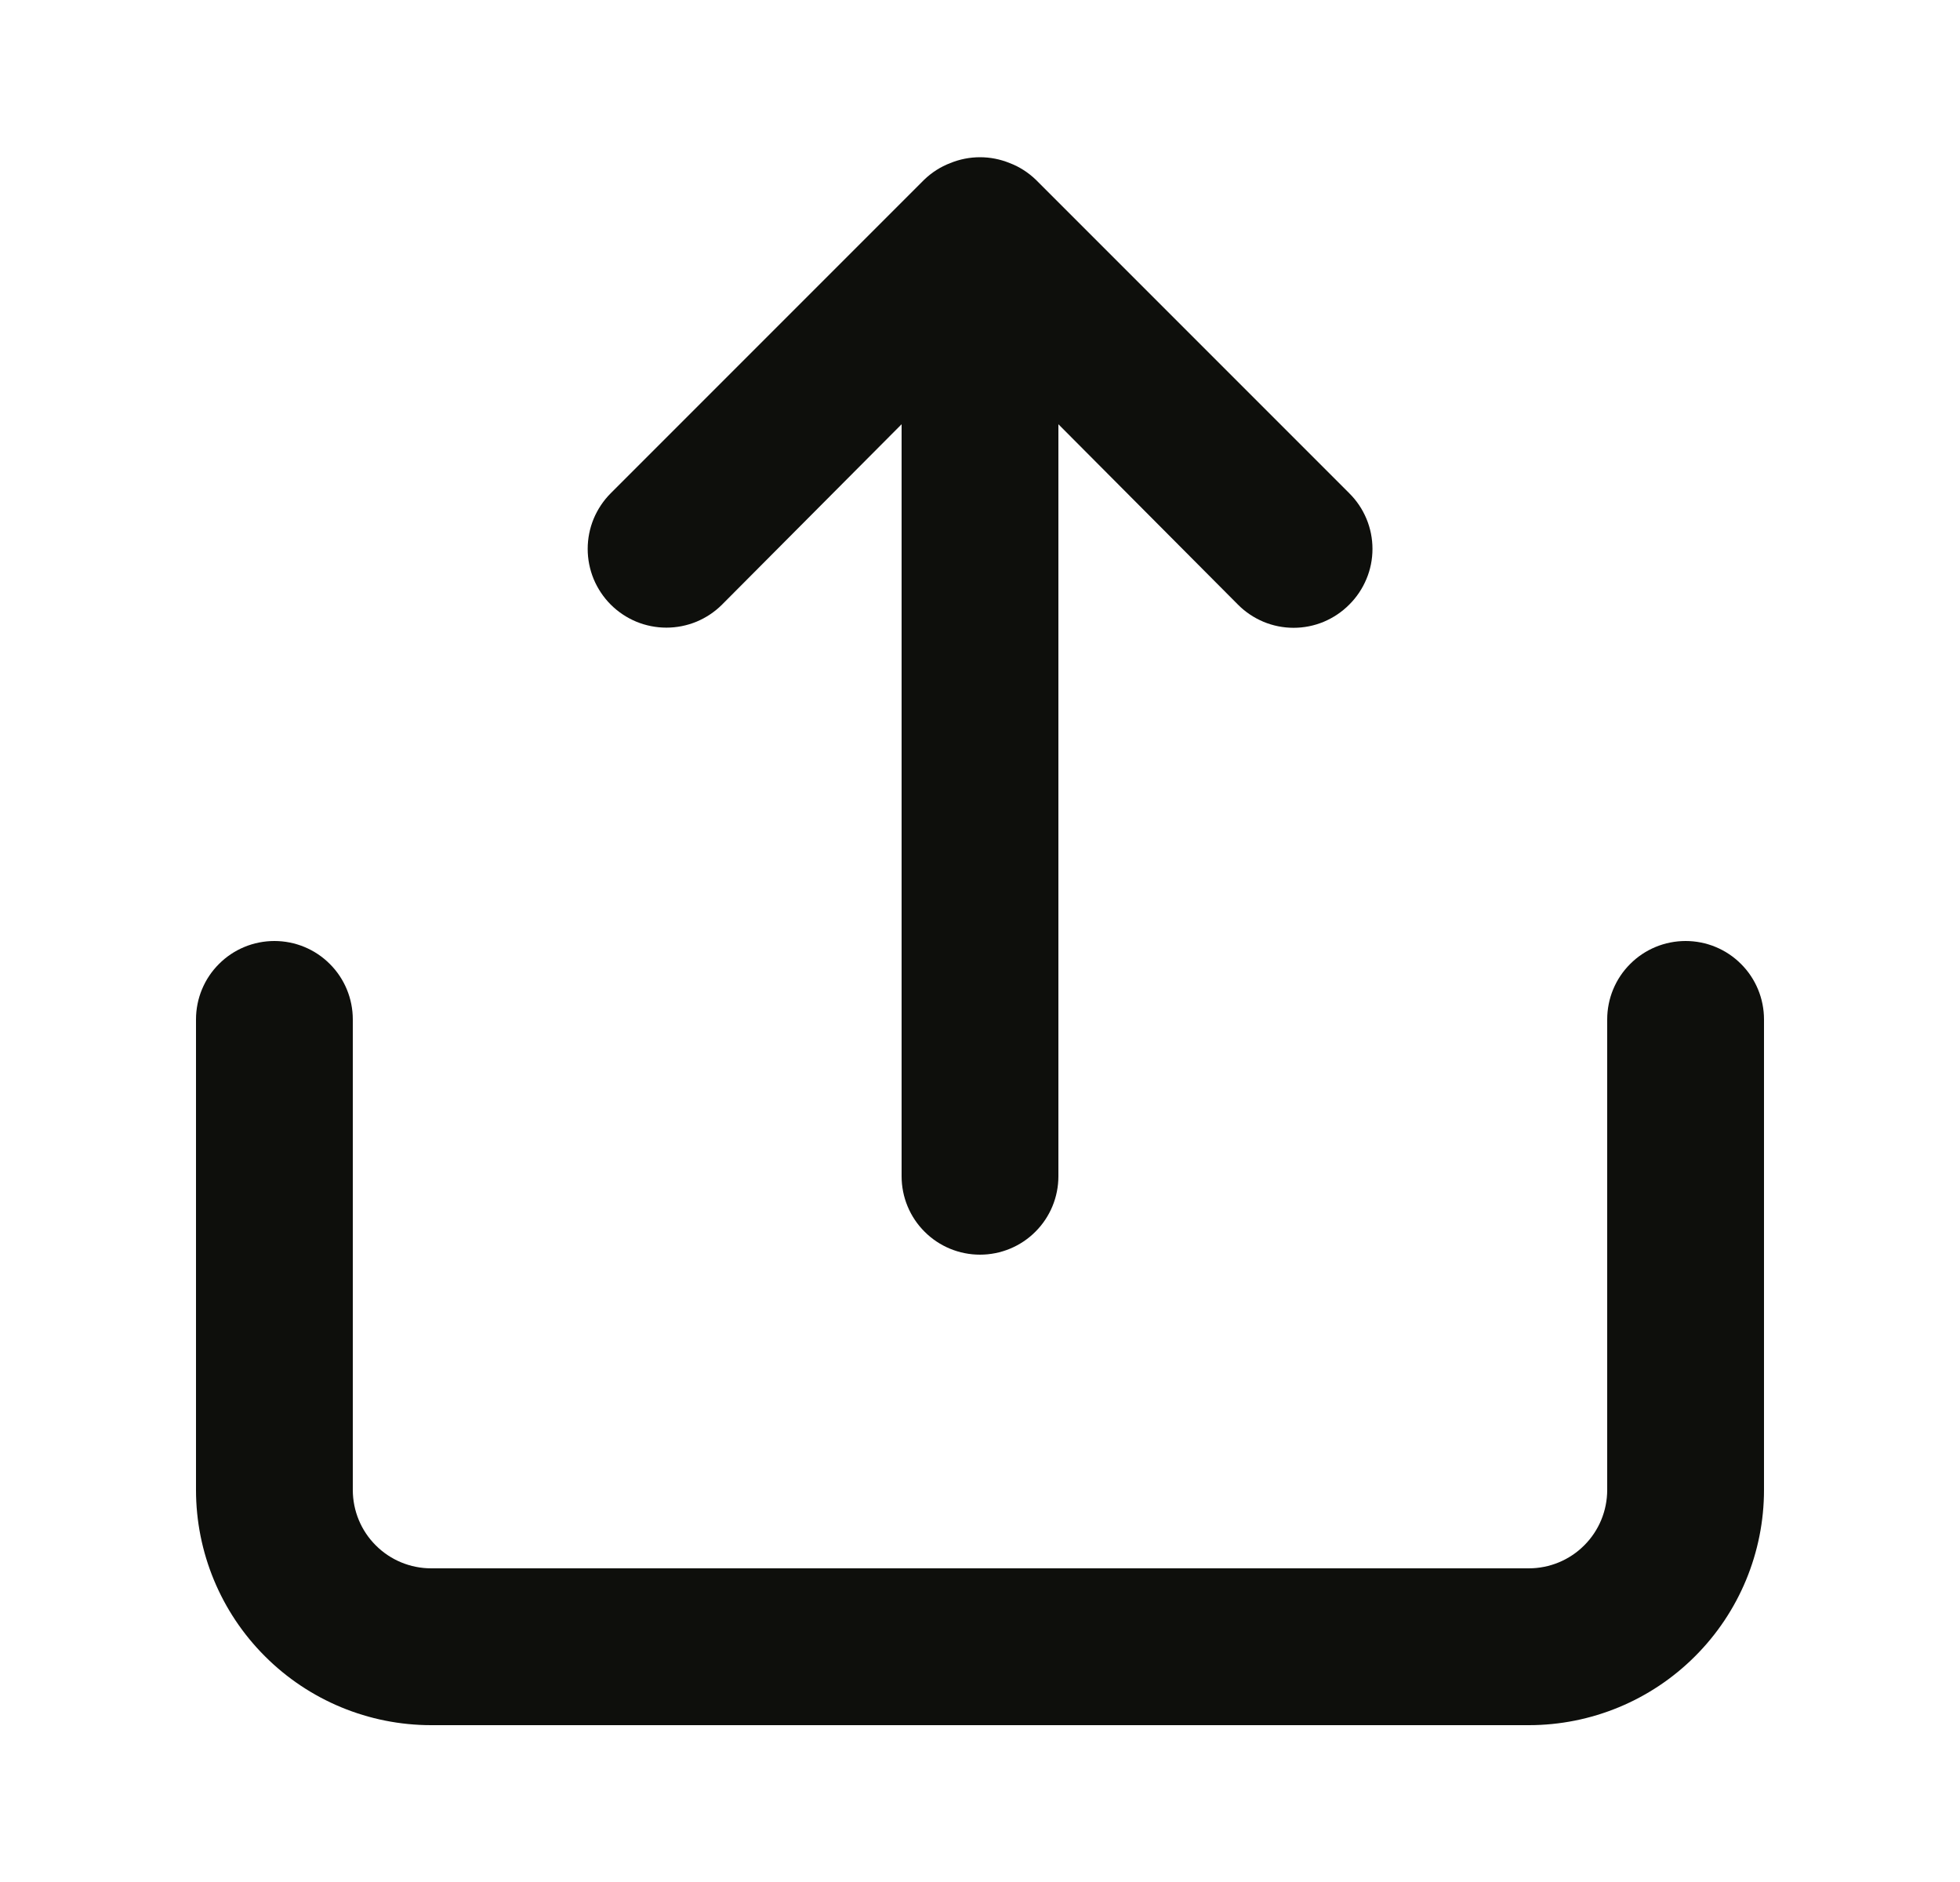 <svg width="25" height="24" viewBox="0 0 25 24" fill="none" xmlns="http://www.w3.org/2000/svg">
<g id="Upload / 24 / Outline">
<path id="Vector" d="M9.21 7.71L11.5 5.41V15C11.5 15.265 11.605 15.52 11.793 15.707C11.98 15.895 12.235 16 12.5 16C12.765 16 13.02 15.895 13.207 15.707C13.395 15.52 13.5 15.265 13.5 15V5.41L15.79 7.71C15.883 7.804 15.994 7.878 16.115 7.929C16.237 7.98 16.368 8.006 16.5 8.006C16.632 8.006 16.763 7.98 16.885 7.929C17.006 7.878 17.117 7.804 17.21 7.71C17.304 7.617 17.378 7.506 17.429 7.384C17.48 7.263 17.506 7.132 17.506 7C17.506 6.868 17.48 6.737 17.429 6.615C17.378 6.493 17.304 6.383 17.21 6.29L13.21 2.29C13.115 2.199 13.003 2.127 12.88 2.08C12.636 1.98 12.364 1.98 12.12 2.08C11.997 2.127 11.885 2.199 11.79 2.29L7.79 6.29C7.697 6.383 7.623 6.494 7.572 6.616C7.522 6.737 7.496 6.868 7.496 7C7.496 7.132 7.522 7.262 7.572 7.384C7.623 7.506 7.697 7.617 7.79 7.71C7.883 7.803 7.994 7.877 8.116 7.928C8.238 7.978 8.368 8.004 8.5 8.004C8.632 8.004 8.762 7.978 8.884 7.928C9.006 7.877 9.117 7.803 9.21 7.71ZM21.5 12C21.235 12 20.98 12.105 20.793 12.293C20.605 12.48 20.5 12.735 20.5 13V19C20.5 19.265 20.395 19.52 20.207 19.707C20.02 19.895 19.765 20 19.5 20H5.5C5.235 20 4.98 19.895 4.793 19.707C4.605 19.52 4.5 19.265 4.5 19V13C4.5 12.735 4.395 12.48 4.207 12.293C4.02 12.105 3.765 12 3.5 12C3.235 12 2.98 12.105 2.793 12.293C2.605 12.48 2.5 12.735 2.5 13V19C2.5 19.796 2.816 20.559 3.379 21.121C3.941 21.684 4.704 22 5.5 22H19.5C20.296 22 21.059 21.684 21.621 21.121C22.184 20.559 22.5 19.796 22.5 19V13C22.5 12.735 22.395 12.48 22.207 12.293C22.02 12.105 21.765 12 21.5 12Z" fill="#0E0F0C"/>
</g>
</svg>
